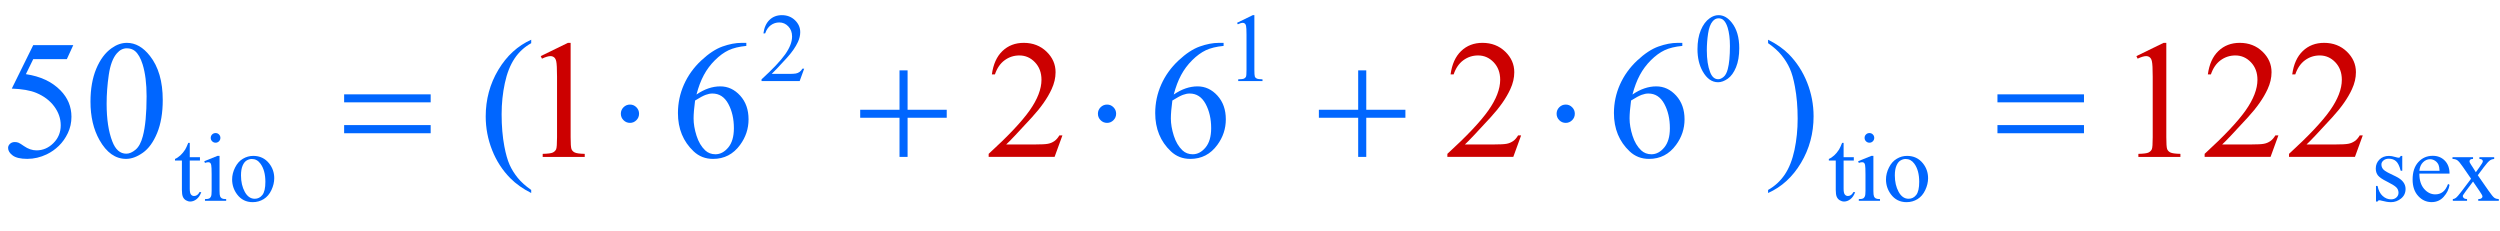 <?xml version="1.0" encoding="iso-8859-1"?>
<!-- Generator: Adobe Illustrator 16.0.0, SVG Export Plug-In . SVG Version: 6.00 Build 0)  -->
<!DOCTYPE svg PUBLIC "-//W3C//DTD SVG 1.1//EN" "http://www.w3.org/Graphics/SVG/1.1/DTD/svg11.dtd">
<svg version="1.1" id="Lager_1" xmlns="http://www.w3.org/2000/svg" xmlns:xlink="http://www.w3.org/1999/xlink" x="0px" y="0px"
	 width="185.167px" height="17.089px" viewBox="0 0 185.167 17.089" style="enable-background:new 0 0 185.167 17.089;"
	 xml:space="preserve">
<g>
	<g>
		<path style="fill:#0066FF;" d="M59.563,5.085l-0.335,0.921h-2.823v-0.13c0.831-0.758,1.415-1.376,1.754-1.856
			c0.338-0.479,0.508-0.918,0.508-1.316c0-0.304-0.093-0.553-0.279-0.748c-0.186-0.195-0.408-0.293-0.667-0.293
			c-0.235,0-0.446,0.069-0.633,0.207s-0.325,0.339-0.415,0.605h-0.13c0.059-0.435,0.21-0.769,0.453-1.002
			c0.244-0.233,0.548-0.35,0.912-0.35c0.388,0,0.712,0.125,0.972,0.374c0.26,0.25,0.39,0.543,0.39,0.882
			c0,0.242-0.057,0.485-0.169,0.727c-0.174,0.381-0.457,0.785-0.847,1.21c-0.586,0.64-0.952,1.026-1.098,1.158h1.249
			c0.254,0,0.433-0.009,0.535-0.028c0.103-0.019,0.195-0.057,0.277-0.115c0.082-0.058,0.154-0.139,0.215-0.245H59.563z"/>
		<path style="fill:#0066FF;" d="M91.625,1.69l1.165-0.568h0.117v4.041c0,0.268,0.011,0.435,0.033,0.501s0.069,0.117,0.14,0.152
			c0.07,0.035,0.214,0.055,0.43,0.06v0.13H91.71v-0.13c0.226-0.005,0.372-0.024,0.438-0.059c0.066-0.034,0.112-0.08,0.138-0.137
			s0.039-0.23,0.039-0.517V2.58c0-0.348-0.012-0.572-0.035-0.67c-0.017-0.075-0.046-0.13-0.09-0.166
			c-0.044-0.035-0.096-0.053-0.157-0.053c-0.087,0-0.208,0.037-0.363,0.109L91.625,1.69z"/>
		<path style="fill:#0066FF;" d="M125.727,3.642c0-0.545,0.083-1.016,0.247-1.41c0.165-0.394,0.384-0.688,0.656-0.88
			c0.212-0.153,0.431-0.229,0.656-0.229c0.367,0,0.696,0.187,0.988,0.561c0.365,0.464,0.547,1.092,0.547,1.884
			c0,0.555-0.08,1.027-0.239,1.415c-0.16,0.388-0.364,0.67-0.612,0.845c-0.249,0.175-0.488,0.263-0.719,0.263
			c-0.456,0-0.836-0.269-1.14-0.808C125.855,4.829,125.727,4.282,125.727,3.642z M126.419,3.73c0,0.659,0.081,1.196,0.243,1.612
			c0.134,0.351,0.334,0.526,0.6,0.526c0.127,0,0.259-0.057,0.396-0.171c0.137-0.114,0.24-0.305,0.311-0.574
			c0.108-0.404,0.162-0.975,0.162-1.711c0-0.545-0.057-1-0.169-1.365c-0.085-0.271-0.194-0.462-0.328-0.575
			c-0.097-0.078-0.213-0.117-0.35-0.117c-0.16,0-0.303,0.072-0.427,0.215c-0.17,0.195-0.285,0.502-0.346,0.921
			C126.449,2.91,126.419,3.323,126.419,3.73z"/>
	</g>
	<g>
		<path style="fill:#0066FF;" d="M14.055,10.579v1.062h0.755v0.247h-0.755v2.096c0,0.21,0.03,0.351,0.09,0.424
			s0.137,0.109,0.231,0.109c0.078,0,0.153-0.024,0.226-0.072c0.073-0.048,0.129-0.119,0.169-0.214h0.138
			c-0.083,0.23-0.199,0.404-0.35,0.521c-0.15,0.117-0.306,0.175-0.466,0.175c-0.108,0-0.214-0.03-0.317-0.09
			s-0.18-0.146-0.229-0.258c-0.049-0.111-0.074-0.284-0.074-0.517v-2.174h-0.511v-0.116c0.129-0.052,0.261-0.14,0.397-0.263
			c0.135-0.124,0.255-0.271,0.361-0.439c0.054-0.09,0.129-0.253,0.226-0.49H14.055z"/>
		<path style="fill:#0066FF;" d="M16.261,11.546v2.597c0,0.202,0.015,0.337,0.044,0.404c0.03,0.066,0.073,0.117,0.131,0.149
			c0.058,0.033,0.163,0.05,0.316,0.05v0.127h-1.57v-0.127c0.157,0,0.263-0.016,0.317-0.046s0.097-0.081,0.129-0.151
			c0.032-0.071,0.047-0.206,0.047-0.406v-1.245c0-0.351-0.01-0.578-0.032-0.682c-0.016-0.075-0.042-0.127-0.078-0.157
			c-0.035-0.029-0.083-0.044-0.145-0.044c-0.066,0-0.146,0.018-0.24,0.053l-0.049-0.127l0.974-0.395H16.261z M15.968,9.855
			c0.099,0,0.183,0.034,0.252,0.104c0.069,0.069,0.104,0.153,0.104,0.252s-0.035,0.184-0.104,0.254s-0.153,0.105-0.252,0.105
			c-0.099,0-0.183-0.035-0.254-0.105s-0.106-0.155-0.106-0.254s0.035-0.183,0.104-0.252C15.781,9.89,15.867,9.855,15.968,9.855z"/>
		<path style="fill:#0066FF;" d="M18.756,11.546c0.489,0,0.882,0.186,1.179,0.558c0.251,0.317,0.377,0.682,0.377,1.094
			c0,0.289-0.069,0.582-0.208,0.878c-0.139,0.297-0.33,0.521-0.574,0.671c-0.243,0.15-0.515,0.226-0.813,0.226
			c-0.487,0-0.874-0.194-1.161-0.582c-0.242-0.327-0.363-0.694-0.363-1.101c0-0.297,0.073-0.592,0.22-0.884
			c0.147-0.293,0.341-0.51,0.581-0.649C18.234,11.615,18.488,11.546,18.756,11.546z M18.647,11.775c-0.125,0-0.25,0.036-0.376,0.11
			c-0.125,0.074-0.228,0.204-0.305,0.391c-0.078,0.186-0.116,0.424-0.116,0.716c0,0.471,0.093,0.876,0.28,1.218
			c0.187,0.341,0.434,0.512,0.739,0.512c0.228,0,0.417-0.095,0.565-0.282c0.148-0.188,0.222-0.512,0.222-0.971
			c0-0.574-0.124-1.025-0.371-1.355C19.119,11.888,18.906,11.775,18.647,11.775z"/>
		<path style="fill:#0066FF;" d="M136.55,10.579v1.062h0.756v0.247h-0.756v2.096c0,0.21,0.03,0.351,0.091,0.424
			c0.06,0.073,0.137,0.109,0.23,0.109c0.078,0,0.153-0.024,0.226-0.072c0.073-0.048,0.13-0.119,0.17-0.214h0.138
			c-0.083,0.23-0.199,0.404-0.35,0.521c-0.15,0.117-0.306,0.175-0.466,0.175c-0.108,0-0.214-0.03-0.317-0.09
			s-0.18-0.146-0.229-0.258c-0.05-0.111-0.074-0.284-0.074-0.517v-2.174h-0.512v-0.116c0.13-0.052,0.262-0.14,0.397-0.263
			c0.135-0.124,0.256-0.271,0.361-0.439c0.055-0.09,0.13-0.253,0.226-0.49H136.55z"/>
		<path style="fill:#0066FF;" d="M138.756,11.546v2.597c0,0.202,0.015,0.337,0.044,0.404c0.029,0.066,0.073,0.117,0.131,0.149
			c0.058,0.033,0.163,0.05,0.315,0.05v0.127h-1.57v-0.127c0.158,0,0.264-0.016,0.318-0.046c0.054-0.03,0.097-0.081,0.128-0.151
			c0.032-0.071,0.048-0.206,0.048-0.406v-1.245c0-0.351-0.011-0.578-0.031-0.682c-0.017-0.075-0.043-0.127-0.078-0.157
			c-0.035-0.029-0.083-0.044-0.145-0.044c-0.065,0-0.146,0.018-0.24,0.053l-0.049-0.127l0.974-0.395H138.756z M138.463,9.855
			c0.099,0,0.183,0.034,0.252,0.104c0.07,0.069,0.104,0.153,0.104,0.252s-0.034,0.184-0.104,0.254
			c-0.069,0.07-0.153,0.105-0.252,0.105s-0.184-0.035-0.254-0.105s-0.105-0.155-0.105-0.254s0.034-0.183,0.104-0.252
			C138.276,9.89,138.362,9.855,138.463,9.855z"/>
		<path style="fill:#0066FF;" d="M141.251,11.546c0.489,0,0.882,0.186,1.179,0.558c0.252,0.317,0.377,0.682,0.377,1.094
			c0,0.289-0.069,0.582-0.208,0.878c-0.139,0.297-0.33,0.521-0.573,0.671s-0.515,0.226-0.813,0.226
			c-0.486,0-0.874-0.194-1.161-0.582c-0.242-0.327-0.363-0.694-0.363-1.101c0-0.297,0.074-0.592,0.221-0.884
			c0.147-0.293,0.341-0.51,0.581-0.649C140.729,11.615,140.982,11.546,141.251,11.546z M141.142,11.775
			c-0.125,0-0.25,0.036-0.376,0.11s-0.228,0.204-0.305,0.391c-0.078,0.186-0.117,0.424-0.117,0.716c0,0.471,0.094,0.876,0.281,1.218
			c0.187,0.341,0.433,0.512,0.739,0.512c0.228,0,0.416-0.095,0.564-0.282c0.148-0.188,0.222-0.512,0.222-0.971
			c0-0.574-0.123-1.025-0.37-1.355C141.613,11.888,141.4,11.775,141.142,11.775z"/>
		<path style="fill:#0066FF;" d="M177.928,11.546v1.101h-0.116c-0.089-0.346-0.204-0.581-0.344-0.706
			c-0.141-0.124-0.318-0.187-0.535-0.187c-0.164,0-0.297,0.043-0.398,0.131c-0.102,0.087-0.151,0.183-0.151,0.289
			c0,0.132,0.037,0.244,0.112,0.339c0.073,0.097,0.222,0.198,0.445,0.307l0.515,0.251c0.478,0.232,0.717,0.539,0.717,0.921
			c0,0.294-0.111,0.53-0.334,0.711c-0.222,0.18-0.471,0.27-0.746,0.27c-0.197,0-0.424-0.035-0.678-0.105
			c-0.077-0.023-0.141-0.035-0.19-0.035c-0.054,0-0.097,0.03-0.127,0.092h-0.116v-1.154h0.116c0.065,0.329,0.191,0.577,0.378,0.744
			c0.186,0.168,0.394,0.251,0.624,0.251c0.162,0,0.295-0.048,0.397-0.143c0.102-0.096,0.153-0.21,0.153-0.345
			c0-0.162-0.058-0.299-0.171-0.409c-0.114-0.11-0.342-0.25-0.684-0.42c-0.341-0.169-0.564-0.322-0.67-0.458
			c-0.105-0.135-0.159-0.304-0.159-0.509c0-0.266,0.092-0.488,0.273-0.667c0.183-0.179,0.419-0.268,0.708-0.268
			c0.127,0,0.281,0.026,0.462,0.081c0.12,0.035,0.2,0.053,0.24,0.053c0.037,0,0.067-0.008,0.088-0.024
			c0.021-0.017,0.046-0.054,0.074-0.109H177.928z"/>
		<path style="fill:#0066FF;" d="M179.195,12.858c-0.003,0.479,0.114,0.856,0.349,1.129c0.235,0.273,0.512,0.409,0.83,0.409
			c0.211,0,0.396-0.058,0.552-0.175c0.156-0.116,0.287-0.315,0.394-0.598l0.109,0.07c-0.05,0.322-0.193,0.616-0.431,0.881
			s-0.535,0.396-0.893,0.396c-0.389,0-0.721-0.151-0.997-0.453c-0.276-0.303-0.414-0.709-0.414-1.22
			c0-0.553,0.142-0.983,0.425-1.293s0.64-0.464,1.067-0.464c0.362,0,0.66,0.119,0.893,0.358c0.233,0.238,0.35,0.558,0.35,0.958
			H179.195z M179.195,12.653h1.496c-0.012-0.207-0.037-0.353-0.074-0.438c-0.059-0.132-0.146-0.235-0.263-0.311
			c-0.117-0.075-0.238-0.112-0.365-0.112c-0.195,0-0.37,0.075-0.524,0.228C179.311,12.172,179.221,12.383,179.195,12.653z"/>
		<path style="fill:#0066FF;" d="M181.649,11.641h1.521v0.131c-0.097,0-0.164,0.017-0.203,0.05c-0.039,0.032-0.058,0.076-0.058,0.13
			c0,0.057,0.041,0.144,0.123,0.262c0.025,0.037,0.064,0.096,0.116,0.176l0.229,0.367l0.265-0.367
			c0.169-0.232,0.254-0.38,0.254-0.44c0-0.05-0.02-0.092-0.06-0.126s-0.104-0.051-0.194-0.051v-0.131h1.094v0.131
			c-0.115,0.007-0.215,0.039-0.3,0.095c-0.115,0.08-0.272,0.255-0.473,0.522l-0.441,0.59l0.805,1.157
			c0.197,0.284,0.339,0.456,0.424,0.514c0.084,0.058,0.193,0.09,0.328,0.097v0.127h-1.524v-0.127c0.105,0,0.188-0.023,0.247-0.07
			c0.044-0.033,0.066-0.077,0.066-0.131s-0.075-0.19-0.226-0.409l-0.473-0.691l-0.519,0.691c-0.16,0.214-0.24,0.341-0.24,0.381
			c0,0.057,0.026,0.107,0.079,0.153c0.054,0.046,0.133,0.071,0.238,0.076v0.127h-1.055v-0.127c0.085-0.012,0.158-0.041,0.222-0.088
			c0.09-0.068,0.24-0.242,0.452-0.522l0.678-0.9l-0.614-0.889c-0.174-0.254-0.309-0.413-0.404-0.479
			c-0.095-0.064-0.215-0.097-0.357-0.097V11.641z"/>
	</g>
	<g>
		<path style="fill:#0066FF;" d="M5.426,3.345L4.95,4.382H2.46L1.917,5.493c1.078,0.159,1.933,0.56,2.563,1.202
			C5.021,7.249,5.292,7.9,5.292,8.648c0,0.436-0.089,0.838-0.266,1.209c-0.177,0.37-0.4,0.686-0.668,0.945
			c-0.269,0.261-0.568,0.471-0.897,0.629c-0.468,0.224-0.948,0.336-1.44,0.336c-0.497,0-0.858-0.085-1.083-0.253
			c-0.226-0.169-0.339-0.355-0.339-0.559c0-0.114,0.047-0.215,0.14-0.303c0.094-0.087,0.212-0.131,0.354-0.131
			c0.105,0,0.198,0.016,0.277,0.049c0.08,0.033,0.215,0.116,0.406,0.25c0.305,0.212,0.614,0.317,0.928,0.317
			c0.476,0,0.894-0.18,1.254-0.54c0.36-0.359,0.54-0.799,0.54-1.315c0-0.5-0.161-0.967-0.482-1.4
			C3.695,7.449,3.251,7.115,2.686,6.879C2.242,6.695,1.638,6.59,0.873,6.562L2.46,3.345H5.426z"/>
		<path style="fill:#0066FF;" d="M6.702,7.532c0-0.944,0.143-1.757,0.427-2.438C7.414,4.412,7.792,3.904,8.264,3.57
			C8.63,3.306,9.009,3.174,9.399,3.174c0.635,0,1.205,0.323,1.709,0.971c0.631,0.801,0.946,1.888,0.946,3.259
			c0,0.96-0.139,1.776-0.415,2.447c-0.277,0.672-0.63,1.159-1.059,1.462c-0.43,0.304-0.843,0.455-1.242,0.455
			c-0.79,0-1.447-0.466-1.971-1.397C6.923,9.584,6.702,8.639,6.702,7.532z M7.898,7.685c0,1.139,0.14,2.068,0.421,2.789
			c0.231,0.606,0.578,0.909,1.037,0.909c0.22,0,0.448-0.099,0.684-0.296c0.236-0.197,0.415-0.527,0.537-0.992
			c0.188-0.699,0.281-1.686,0.281-2.96c0-0.944-0.098-1.731-0.293-2.362c-0.146-0.468-0.336-0.799-0.568-0.995
			C9.831,3.644,9.629,3.577,9.394,3.577c-0.277,0-0.523,0.124-0.739,0.373C8.362,4.287,8.163,4.818,8.057,5.542
			S7.898,6.98,7.898,7.685z"/>
		<path style="fill:#0066FF;" d="M39.344,14.068v0.227c-0.614-0.31-1.127-0.672-1.538-1.087c-0.586-0.59-1.038-1.286-1.355-2.087
			c-0.317-0.802-0.476-1.634-0.476-2.497c0-1.261,0.312-2.412,0.934-3.451c0.623-1.04,1.435-1.783,2.436-2.231v0.256
			c-0.5,0.277-0.912,0.655-1.233,1.135s-0.562,1.088-0.72,1.825c-0.159,0.737-0.238,1.506-0.238,2.308
			c0,0.871,0.067,1.662,0.202,2.374c0.106,0.562,0.234,1.012,0.384,1.352c0.151,0.34,0.353,0.667,0.607,0.98
			C38.601,13.484,38.933,13.784,39.344,14.068z"/>
		<path style="fill:#0066FF;" d="M55.278,3.174v0.226c-0.537,0.053-0.976,0.16-1.315,0.321s-0.675,0.406-1.007,0.735
			c-0.332,0.33-0.606,0.697-0.824,1.102c-0.218,0.405-0.4,0.886-0.546,1.444c0.586-0.403,1.174-0.604,1.764-0.604
			c0.565,0,1.056,0.228,1.471,0.684s0.622,1.042,0.622,1.758c0,0.692-0.209,1.322-0.628,1.893c-0.504,0.691-1.172,1.037-2.002,1.037
			c-0.565,0-1.046-0.188-1.44-0.562c-0.773-0.729-1.16-1.672-1.16-2.832c0-0.741,0.148-1.444,0.445-2.112
			c0.297-0.667,0.721-1.259,1.273-1.776c0.551-0.517,1.079-0.865,1.583-1.044c0.505-0.179,0.975-0.269,1.41-0.269H55.278z
			 M51.482,7.446c-0.073,0.549-0.11,0.993-0.11,1.331c0,0.391,0.072,0.815,0.217,1.273c0.144,0.457,0.359,0.82,0.644,1.089
			c0.207,0.191,0.459,0.287,0.757,0.287c0.354,0,0.67-0.167,0.949-0.5c0.279-0.334,0.418-0.81,0.418-1.429
			c0-0.696-0.139-1.298-0.415-1.807c-0.277-0.509-0.669-0.763-1.178-0.763c-0.155,0-0.32,0.032-0.498,0.098
			C52.089,7.09,51.828,7.23,51.482,7.446z"/>
		<path style="fill:#0066FF;" d="M90.628,3.174v0.226c-0.537,0.053-0.976,0.16-1.315,0.321s-0.675,0.406-1.007,0.735
			c-0.332,0.33-0.606,0.697-0.824,1.102c-0.218,0.405-0.4,0.886-0.546,1.444c0.586-0.403,1.174-0.604,1.764-0.604
			c0.565,0,1.056,0.228,1.471,0.684s0.622,1.042,0.622,1.758c0,0.692-0.209,1.322-0.628,1.893c-0.504,0.691-1.172,1.037-2.002,1.037
			c-0.565,0-1.046-0.188-1.44-0.562c-0.773-0.729-1.16-1.672-1.16-2.832c0-0.741,0.148-1.444,0.445-2.112
			c0.297-0.667,0.721-1.259,1.273-1.776c0.551-0.517,1.079-0.865,1.583-1.044c0.505-0.179,0.975-0.269,1.41-0.269H90.628z
			 M86.832,7.446c-0.073,0.549-0.11,0.993-0.11,1.331c0,0.391,0.072,0.815,0.217,1.273c0.144,0.457,0.359,0.82,0.644,1.089
			c0.207,0.191,0.459,0.287,0.757,0.287c0.354,0,0.67-0.167,0.949-0.5c0.279-0.334,0.418-0.81,0.418-1.429
			c0-0.696-0.139-1.298-0.415-1.807c-0.277-0.509-0.669-0.763-1.178-0.763c-0.155,0-0.32,0.032-0.498,0.098
			C87.439,7.09,87.177,7.23,86.832,7.446z"/>
		<path style="fill:#0066FF;" d="M124.604,3.174v0.226c-0.537,0.053-0.977,0.16-1.315,0.321c-0.34,0.161-0.676,0.406-1.008,0.735
			c-0.331,0.33-0.606,0.697-0.823,1.102c-0.218,0.405-0.4,0.886-0.547,1.444c0.586-0.403,1.174-0.604,1.764-0.604
			c0.566,0,1.057,0.228,1.472,0.684s0.622,1.042,0.622,1.758c0,0.692-0.209,1.322-0.629,1.893c-0.504,0.691-1.172,1.037-2.002,1.037
			c-0.565,0-1.045-0.188-1.439-0.562c-0.773-0.729-1.16-1.672-1.16-2.832c0-0.741,0.148-1.444,0.445-2.112s0.722-1.259,1.272-1.776
			c0.552-0.517,1.08-0.865,1.584-1.044c0.505-0.179,0.975-0.269,1.41-0.269H124.604z M120.807,7.446
			c-0.073,0.549-0.109,0.993-0.109,1.331c0,0.391,0.071,0.815,0.216,1.273c0.145,0.457,0.359,0.82,0.645,1.089
			c0.207,0.191,0.46,0.287,0.757,0.287c0.354,0,0.67-0.167,0.949-0.5c0.278-0.334,0.418-0.81,0.418-1.429
			c0-0.696-0.139-1.298-0.415-1.807c-0.277-0.509-0.67-0.763-1.179-0.763c-0.154,0-0.32,0.032-0.497,0.098
			C121.414,7.09,121.152,7.23,120.807,7.446z"/>
		<path style="fill:#0066FF;" d="M130.956,3.198V2.942c0.618,0.305,1.133,0.666,1.544,1.081c0.582,0.594,1.031,1.291,1.349,2.09
			c0.317,0.799,0.477,1.632,0.477,2.5c0,1.262-0.311,2.412-0.932,3.451c-0.62,1.04-1.433,1.783-2.438,2.231v-0.227
			c0.5-0.28,0.912-0.66,1.235-1.138c0.323-0.479,0.563-1.087,0.721-1.825c0.156-0.739,0.234-1.509,0.234-2.311
			c0-0.866-0.067-1.658-0.201-2.374c-0.102-0.562-0.229-1.011-0.382-1.349c-0.152-0.338-0.354-0.664-0.607-0.977
			C131.704,3.782,131.37,3.483,130.956,3.198z"/>
	</g>
	<g>
		<path style="fill:#CC0000;" d="M40.049,4.156l2.014-0.982h0.202v6.988c0,0.464,0.019,0.753,0.058,0.867
			c0.039,0.113,0.119,0.201,0.241,0.262c0.122,0.062,0.37,0.096,0.745,0.104v0.226h-3.113v-0.226
			c0.391-0.009,0.643-0.042,0.757-0.101c0.114-0.06,0.193-0.139,0.238-0.238c0.044-0.1,0.067-0.397,0.067-0.895V5.694
			c0-0.602-0.021-0.988-0.061-1.159c-0.028-0.13-0.081-0.226-0.156-0.287s-0.166-0.092-0.271-0.092c-0.15,0-0.36,0.063-0.628,0.189
			L40.049,4.156z"/>
		<path style="fill:#CC0000;" d="M78.69,10.028l-0.58,1.593h-4.883v-0.226c1.437-1.311,2.447-2.381,3.033-3.211
			s0.879-1.589,0.879-2.276c0-0.525-0.161-0.956-0.482-1.294s-0.706-0.507-1.154-0.507c-0.407,0-0.772,0.119-1.095,0.357
			c-0.324,0.238-0.562,0.587-0.717,1.047h-0.226c0.102-0.753,0.363-1.331,0.784-1.733c0.421-0.403,0.947-0.604,1.578-0.604
			c0.671,0,1.232,0.216,1.682,0.647c0.449,0.431,0.674,0.94,0.674,1.526c0,0.419-0.098,0.838-0.293,1.257
			c-0.301,0.659-0.79,1.357-1.465,2.093c-1.013,1.106-1.646,1.774-1.898,2.002h2.161c0.439,0,0.748-0.016,0.924-0.049
			c0.177-0.032,0.337-0.099,0.479-0.198c0.143-0.1,0.267-0.241,0.373-0.424H78.69z"/>
		<path style="fill:#CC0000;" d="M112.665,10.028l-0.58,1.593h-4.883v-0.226c1.437-1.311,2.447-2.381,3.033-3.211
			s0.879-1.589,0.879-2.276c0-0.525-0.16-0.956-0.481-1.294c-0.322-0.338-0.706-0.507-1.154-0.507c-0.406,0-0.771,0.119-1.096,0.357
			c-0.323,0.238-0.562,0.587-0.717,1.047h-0.226c0.102-0.753,0.363-1.331,0.784-1.733c0.421-0.403,0.947-0.604,1.578-0.604
			c0.671,0,1.231,0.216,1.681,0.647c0.45,0.431,0.675,0.94,0.675,1.526c0,0.419-0.098,0.838-0.293,1.257
			c-0.301,0.659-0.789,1.357-1.465,2.093c-1.014,1.106-1.646,1.774-1.898,2.002h2.161c0.439,0,0.747-0.016,0.925-0.049
			c0.177-0.032,0.336-0.099,0.479-0.198s0.267-0.241,0.373-0.424H112.665z"/>
		<path style="fill:#CC0000;" d="M158.236,4.156l2.014-0.982h0.202v6.988c0,0.464,0.019,0.753,0.058,0.867
			c0.039,0.113,0.119,0.201,0.241,0.262c0.122,0.062,0.37,0.096,0.745,0.104v0.226h-3.113v-0.226
			c0.391-0.009,0.643-0.042,0.757-0.101c0.114-0.06,0.193-0.139,0.238-0.238s0.067-0.397,0.067-0.895V5.694
			c0-0.602-0.021-0.988-0.062-1.159c-0.028-0.13-0.08-0.226-0.155-0.287c-0.076-0.061-0.166-0.092-0.271-0.092
			c-0.151,0-0.36,0.063-0.629,0.189L158.236,4.156z"/>
		<path style="fill:#CC0000;" d="M168.753,10.028l-0.58,1.593h-4.883v-0.226c1.437-1.311,2.447-2.381,3.033-3.211
			s0.879-1.589,0.879-2.276c0-0.525-0.16-0.956-0.481-1.294c-0.322-0.338-0.706-0.507-1.154-0.507c-0.406,0-0.771,0.119-1.096,0.357
			c-0.323,0.238-0.562,0.587-0.717,1.047h-0.226c0.102-0.753,0.363-1.331,0.784-1.733c0.421-0.403,0.947-0.604,1.578-0.604
			c0.671,0,1.231,0.216,1.681,0.647c0.45,0.431,0.675,0.94,0.675,1.526c0,0.419-0.098,0.838-0.293,1.257
			c-0.301,0.659-0.789,1.357-1.465,2.093c-1.014,1.106-1.646,1.774-1.898,2.002h2.161c0.439,0,0.747-0.016,0.925-0.049
			c0.177-0.032,0.336-0.099,0.479-0.198s0.267-0.241,0.373-0.424H168.753z"/>
		<path style="fill:#CC0000;" d="M175.003,10.028l-0.58,1.593h-4.883v-0.226c1.437-1.311,2.447-2.381,3.033-3.211
			s0.879-1.589,0.879-2.276c0-0.525-0.16-0.956-0.481-1.294c-0.322-0.338-0.706-0.507-1.154-0.507c-0.406,0-0.771,0.119-1.096,0.357
			c-0.323,0.238-0.562,0.587-0.717,1.047h-0.226c0.102-0.753,0.363-1.331,0.784-1.733c0.421-0.403,0.947-0.604,1.578-0.604
			c0.671,0,1.231,0.216,1.681,0.647c0.45,0.431,0.675,0.94,0.675,1.526c0,0.419-0.098,0.838-0.293,1.257
			c-0.301,0.659-0.789,1.357-1.465,2.093c-1.014,1.106-1.646,1.774-1.898,2.002h2.161c0.439,0,0.747-0.016,0.925-0.049
			c0.177-0.032,0.336-0.099,0.479-0.198s0.267-0.241,0.373-0.424H175.003z"/>
	</g>
	<g>
		<path style="fill:#0066FF;" d="M25.489,6.988h6.409v0.592h-6.409V6.988z M25.489,9.265h6.409v0.604h-6.409V9.265z"/>
		<path style="fill:#0066FF;" d="M47.333,8.423c0,0.187-0.066,0.347-0.198,0.479c-0.132,0.132-0.29,0.199-0.473,0.199
			c-0.187,0-0.347-0.066-0.479-0.199C46.05,8.77,45.984,8.61,45.984,8.423s0.066-0.347,0.199-0.479
			c0.132-0.132,0.292-0.199,0.479-0.199c0.183,0,0.341,0.066,0.473,0.199C47.267,8.076,47.333,8.236,47.333,8.423z"/>
		<path style="fill:#0066FF;" d="M66.624,5.212h0.598V8.13h2.899v0.592h-2.899v2.899h-0.598V8.722h-2.912V8.13h2.912V5.212z"/>
		<path style="fill:#0066FF;" d="M82.668,8.423c0,0.187-0.066,0.347-0.198,0.479c-0.132,0.132-0.29,0.199-0.473,0.199
			c-0.187,0-0.347-0.066-0.479-0.199c-0.132-0.132-0.199-0.292-0.199-0.479s0.066-0.347,0.199-0.479
			c0.132-0.132,0.292-0.199,0.479-0.199c0.183,0,0.341,0.066,0.473,0.199C82.602,8.076,82.668,8.236,82.668,8.423z"/>
		<path style="fill:#0066FF;" d="M100.596,5.212h0.599V8.13h2.899v0.592h-2.899v2.899h-0.599V8.722h-2.911V8.13h2.911V5.212z"/>
		<path style="fill:#0066FF;" d="M116.642,8.423c0,0.187-0.066,0.347-0.199,0.479c-0.132,0.132-0.289,0.199-0.473,0.199
			c-0.188,0-0.347-0.066-0.479-0.199c-0.132-0.132-0.198-0.292-0.198-0.479s0.066-0.347,0.198-0.479
			c0.133-0.132,0.292-0.199,0.479-0.199c0.184,0,0.341,0.066,0.473,0.199C116.575,8.076,116.642,8.236,116.642,8.423z"/>
		<path style="fill:#0066FF;" d="M147.945,6.988h6.409v0.592h-6.409V6.988z M147.945,9.265h6.409v0.604h-6.409V9.265z"/>
	</g>
</g>
<g id="theGroup">
</g>
</svg>
